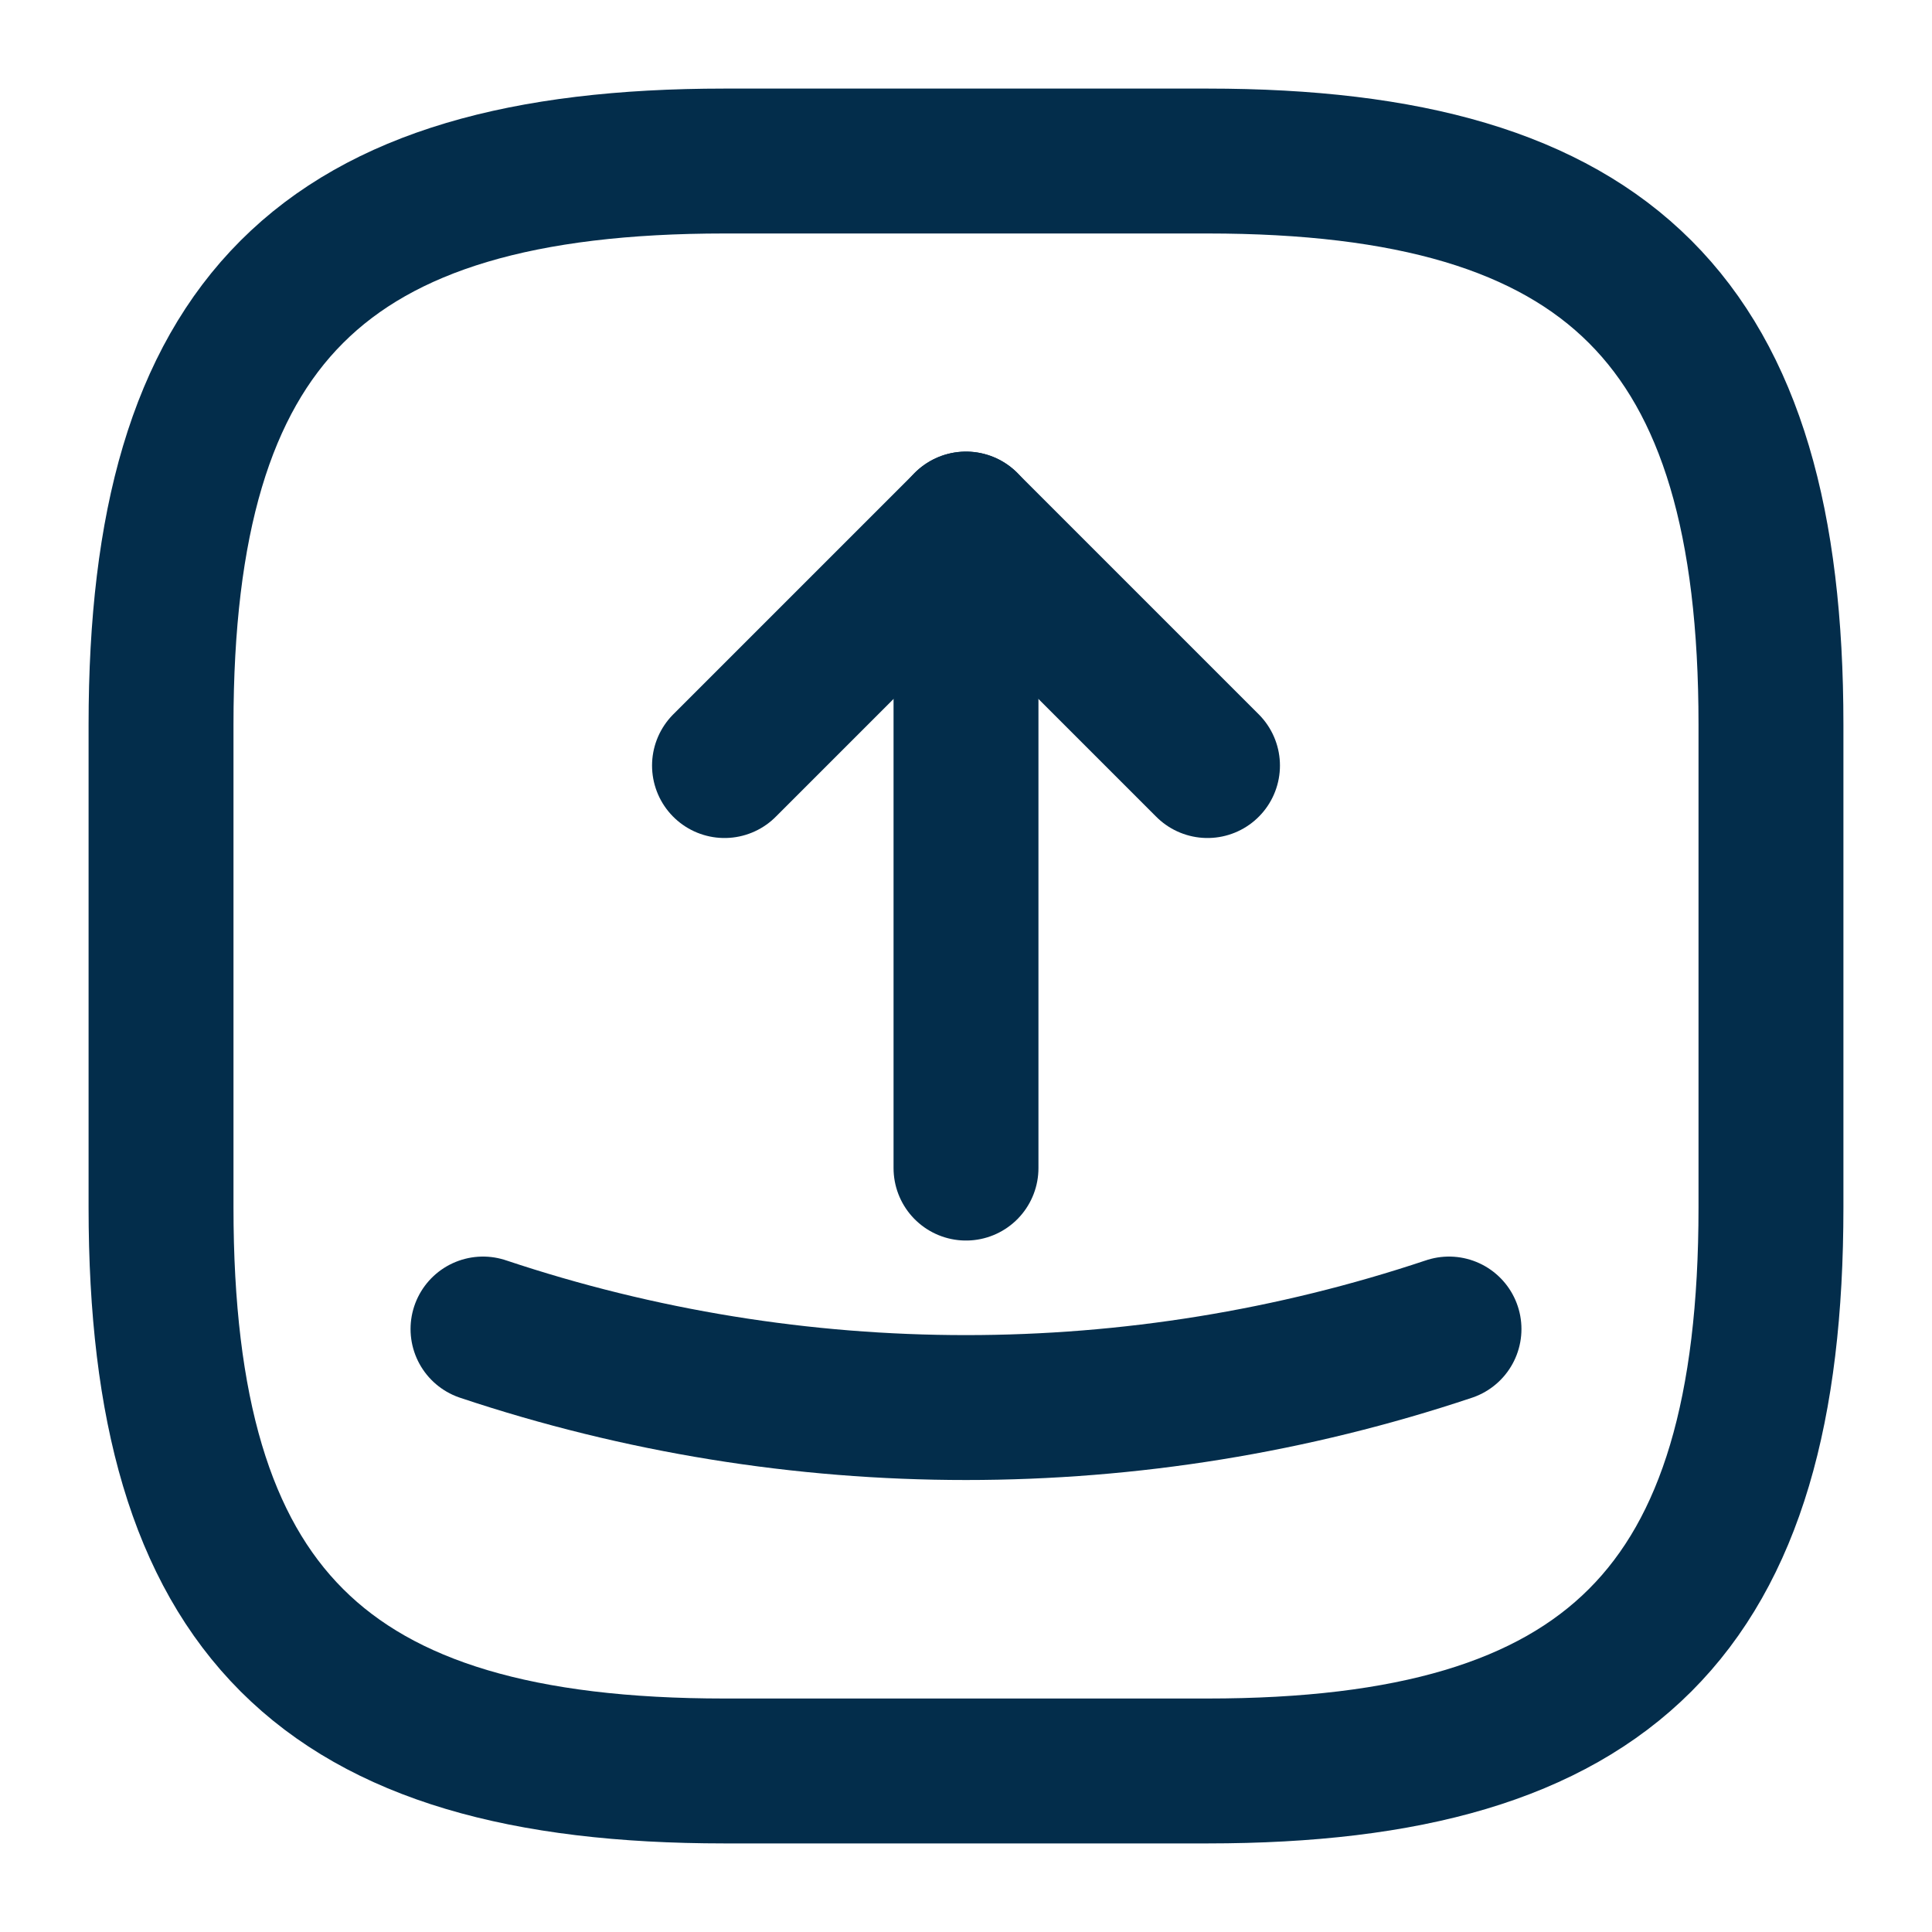 <svg width="20" height="20" viewBox="0 0 20 20" fill="none" xmlns="http://www.w3.org/2000/svg">
<path d="M7.5 18.333H12.5C16.667 18.333 18.333 16.667 18.333 12.5V7.5C18.333 3.333 16.667 1.667 12.5 1.667H7.5C3.333 1.667 1.667 3.333 1.667 7.5V12.5C1.667 16.667 3.333 18.333 7.5 18.333Z" stroke="#032D4B" stroke-width="1.5" stroke-linecap="round" stroke-linejoin="round"/>
<path d="M7.5 7.925L10 5.425L12.5 7.925" stroke="#032D4B" stroke-width="1.5" stroke-linecap="round" stroke-linejoin="round"/>
<path d="M10 5.425V12.092" stroke="#032D4B" stroke-width="1.5" stroke-linecap="round" stroke-linejoin="round"/>
<path d="M5 13.758C8.242 14.842 11.758 14.842 15 13.758" stroke="#032D4B" stroke-width="1.5" stroke-linecap="round" stroke-linejoin="round"/>
</svg>
